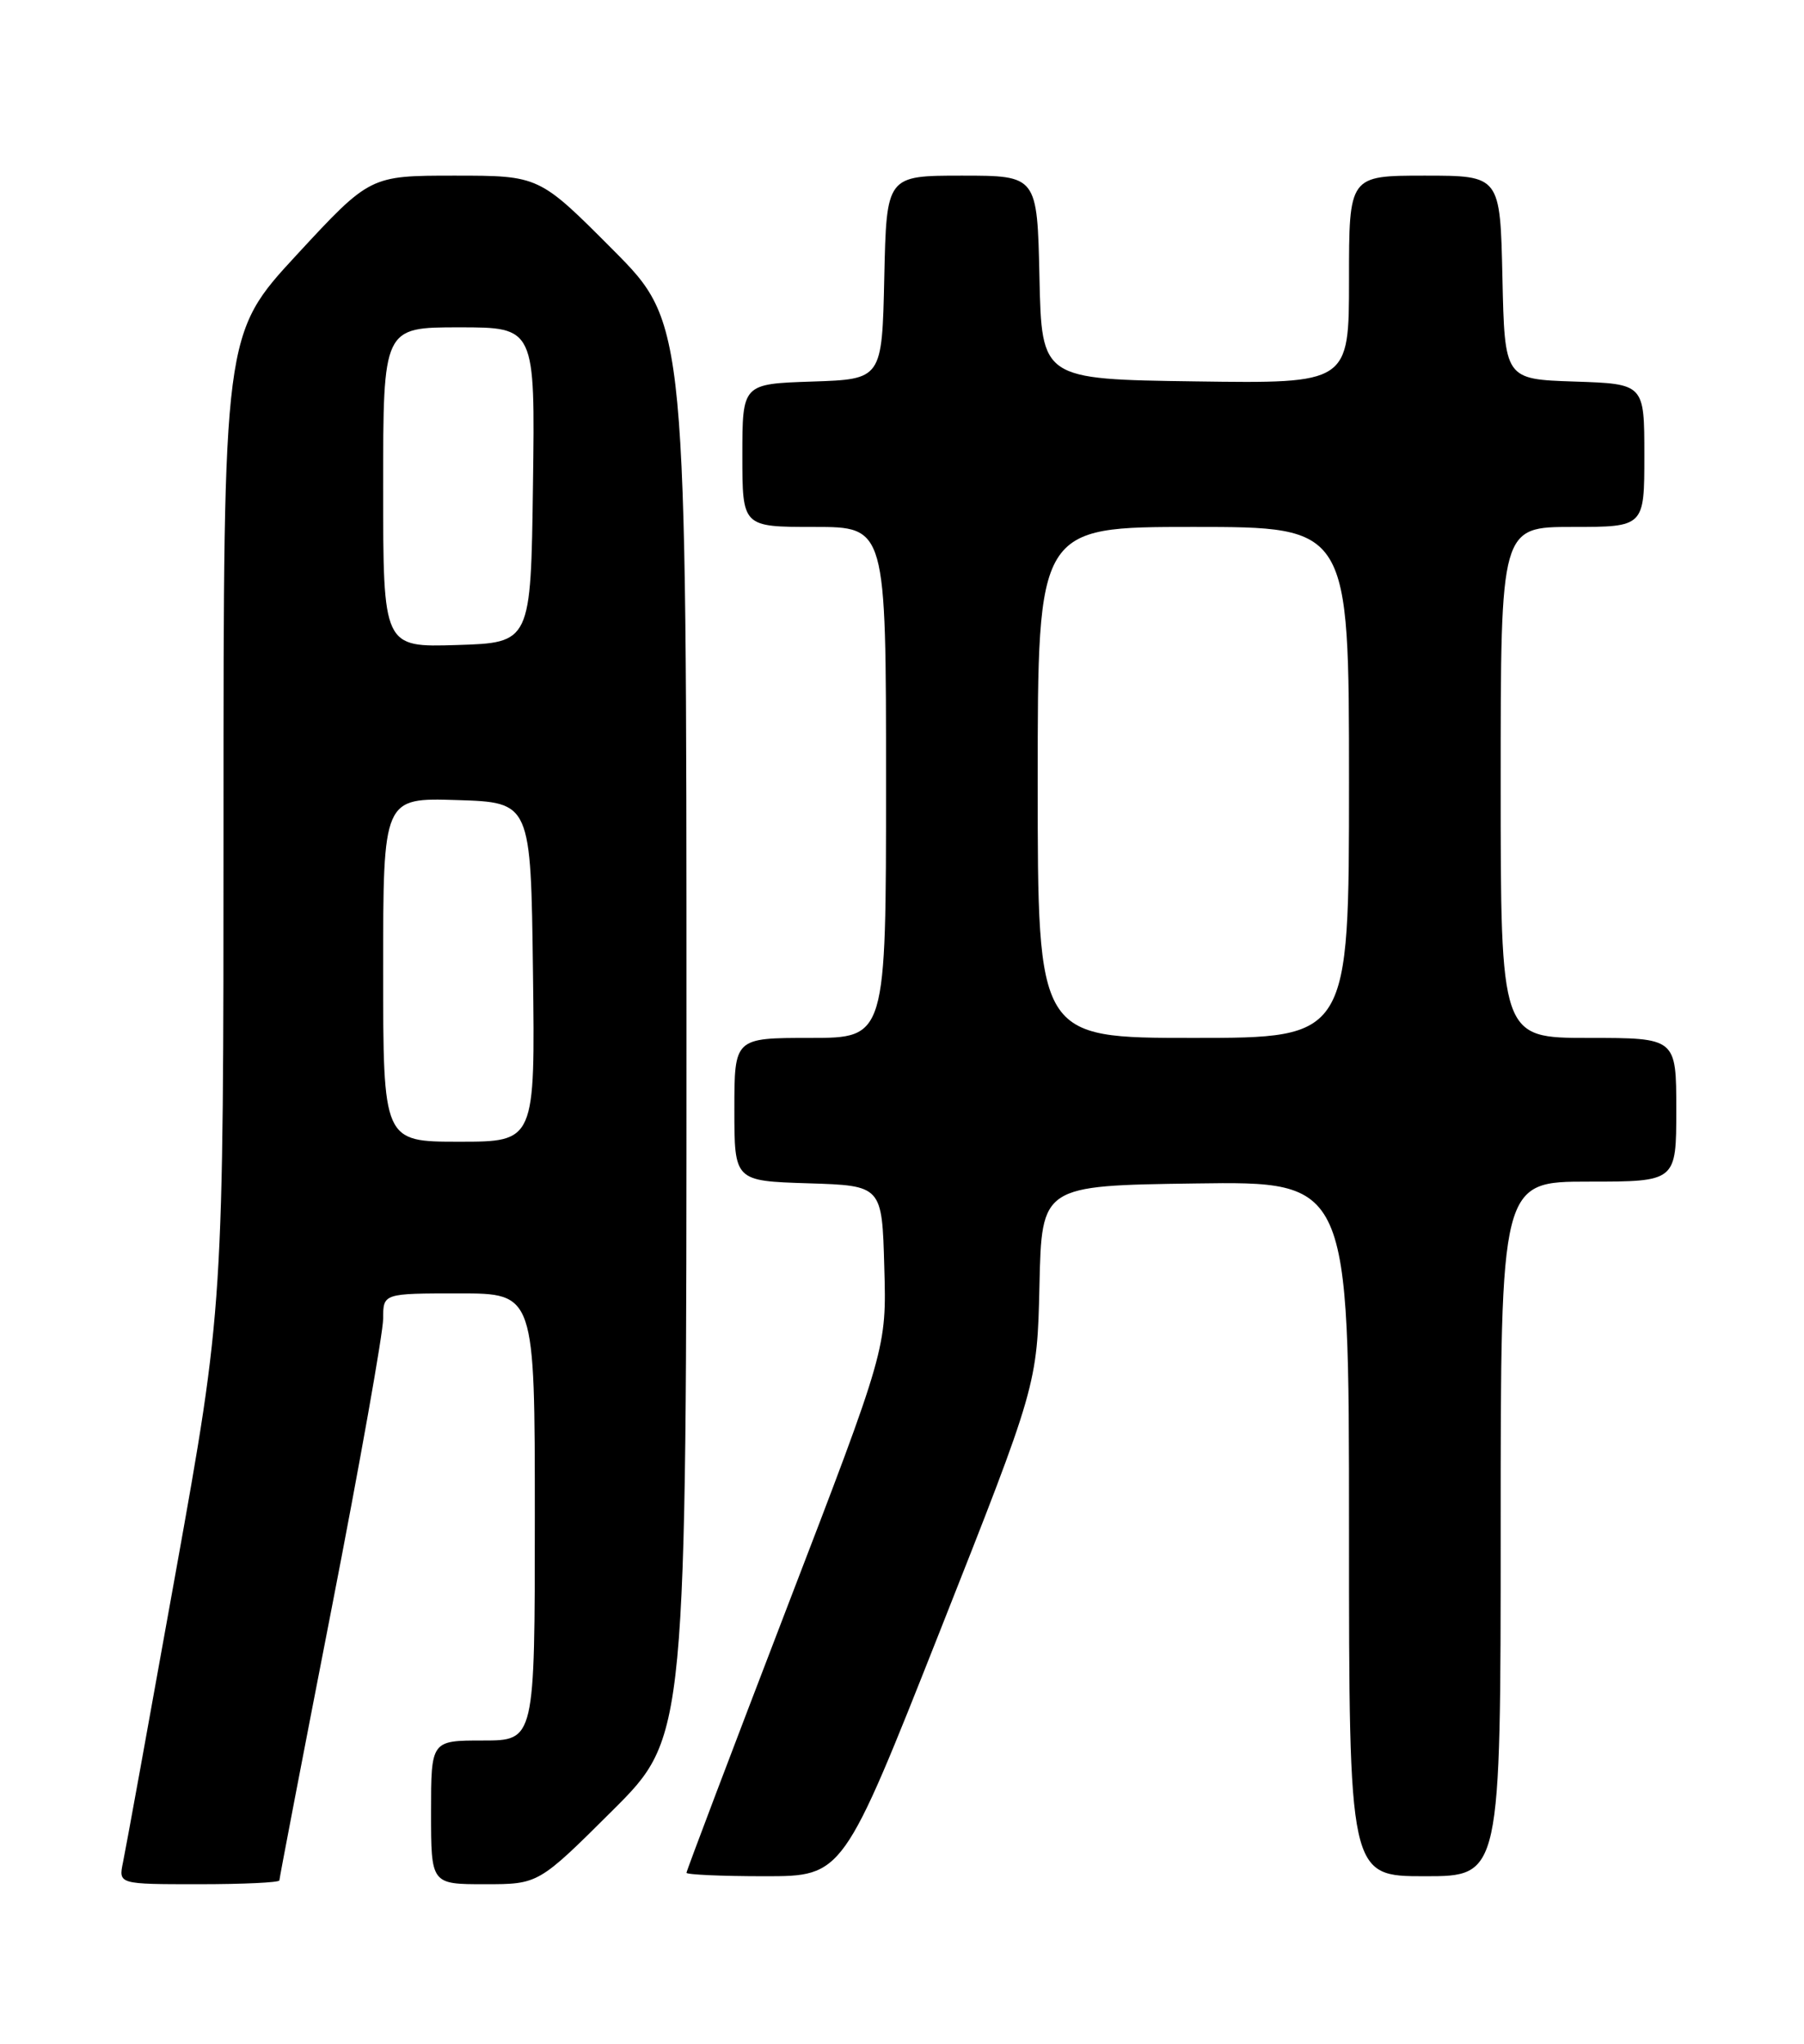 <?xml version="1.0" encoding="UTF-8" standalone="no"?>
<!DOCTYPE svg PUBLIC "-//W3C//DTD SVG 1.1//EN" "http://www.w3.org/Graphics/SVG/1.1/DTD/svg11.dtd" >
<svg xmlns="http://www.w3.org/2000/svg" xmlns:xlink="http://www.w3.org/1999/xlink" version="1.1" viewBox="0 0 226 256">
 <g >
 <path fill="currentColor"
d=" M 35.00 235.52 C 35.00 235.26 37.92 220.04 41.50 201.69 C 45.08 183.34 48.00 166.91 48.00 165.16 C 48.00 162.00 48.00 162.00 57.50 162.00 C 67.00 162.00 67.00 162.00 67.00 190.00 C 67.00 218.00 67.00 218.00 60.50 218.00 C 54.00 218.00 54.00 218.00 54.00 227.00 C 54.00 236.00 54.00 236.00 60.73 236.00 C 67.46 236.00 67.46 236.00 76.73 226.77 C 86.00 217.54 86.00 217.54 86.00 129.04 C 86.00 40.54 86.00 40.54 76.77 31.27 C 67.54 22.00 67.54 22.00 56.94 22.00 C 46.35 22.00 46.35 22.00 37.17 31.92 C 28.00 41.84 28.00 41.84 28.00 102.73 C 28.00 163.62 28.00 163.62 21.99 197.06 C 18.69 215.45 15.73 231.74 15.41 233.25 C 14.84 236.00 14.84 236.00 24.92 236.00 C 30.46 236.00 35.00 235.79 35.00 235.52 Z  M 117.77 204.25 C 129.93 173.49 129.93 173.49 130.22 161.00 C 130.50 148.50 130.50 148.50 149.75 148.23 C 169.00 147.96 169.00 147.96 169.00 191.48 C 169.00 235.00 169.00 235.00 178.50 235.00 C 188.00 235.00 188.00 235.00 188.00 191.50 C 188.00 148.00 188.00 148.00 199.00 148.00 C 210.00 148.00 210.00 148.00 210.00 139.00 C 210.00 130.00 210.00 130.00 199.00 130.00 C 188.00 130.00 188.00 130.00 188.00 98.00 C 188.00 66.00 188.00 66.00 197.00 66.00 C 206.00 66.00 206.00 66.00 206.00 57.04 C 206.00 48.08 206.00 48.08 197.25 47.79 C 188.50 47.50 188.50 47.50 188.22 34.75 C 187.94 22.00 187.94 22.00 178.47 22.00 C 169.00 22.00 169.00 22.00 169.00 35.02 C 169.00 48.04 169.00 48.04 149.75 47.77 C 130.50 47.50 130.50 47.50 130.22 34.75 C 129.94 22.00 129.94 22.00 120.50 22.00 C 111.06 22.00 111.06 22.00 110.78 34.75 C 110.50 47.50 110.50 47.50 101.75 47.79 C 93.00 48.08 93.00 48.08 93.00 57.04 C 93.00 66.00 93.00 66.00 102.00 66.00 C 111.00 66.00 111.00 66.00 111.00 98.00 C 111.00 130.00 111.00 130.00 101.50 130.00 C 92.00 130.00 92.00 130.00 92.00 138.96 C 92.00 147.92 92.00 147.92 101.25 148.21 C 110.50 148.50 110.50 148.50 110.78 158.69 C 111.07 168.89 111.07 168.89 98.53 201.51 C 91.64 219.45 86.00 234.33 86.00 234.57 C 86.00 234.80 90.41 235.00 95.81 235.00 C 105.61 235.00 105.61 235.00 117.77 204.25 Z  M 48.00 121.46 C 48.00 99.92 48.00 99.92 57.25 100.21 C 66.50 100.50 66.50 100.50 66.77 121.75 C 67.04 143.00 67.04 143.00 57.52 143.00 C 48.00 143.00 48.00 143.00 48.00 121.46 Z  M 48.00 61.04 C 48.00 41.00 48.00 41.00 57.52 41.00 C 67.04 41.00 67.04 41.00 66.77 60.75 C 66.50 80.50 66.50 80.50 57.25 80.79 C 48.00 81.08 48.00 81.08 48.00 61.04 Z  M 130.00 98.00 C 130.00 66.00 130.00 66.00 149.50 66.00 C 169.00 66.00 169.00 66.00 169.00 98.00 C 169.00 130.00 169.00 130.00 149.50 130.00 C 130.00 130.00 130.00 130.00 130.00 98.00 Z "/>
</g>
</svg>